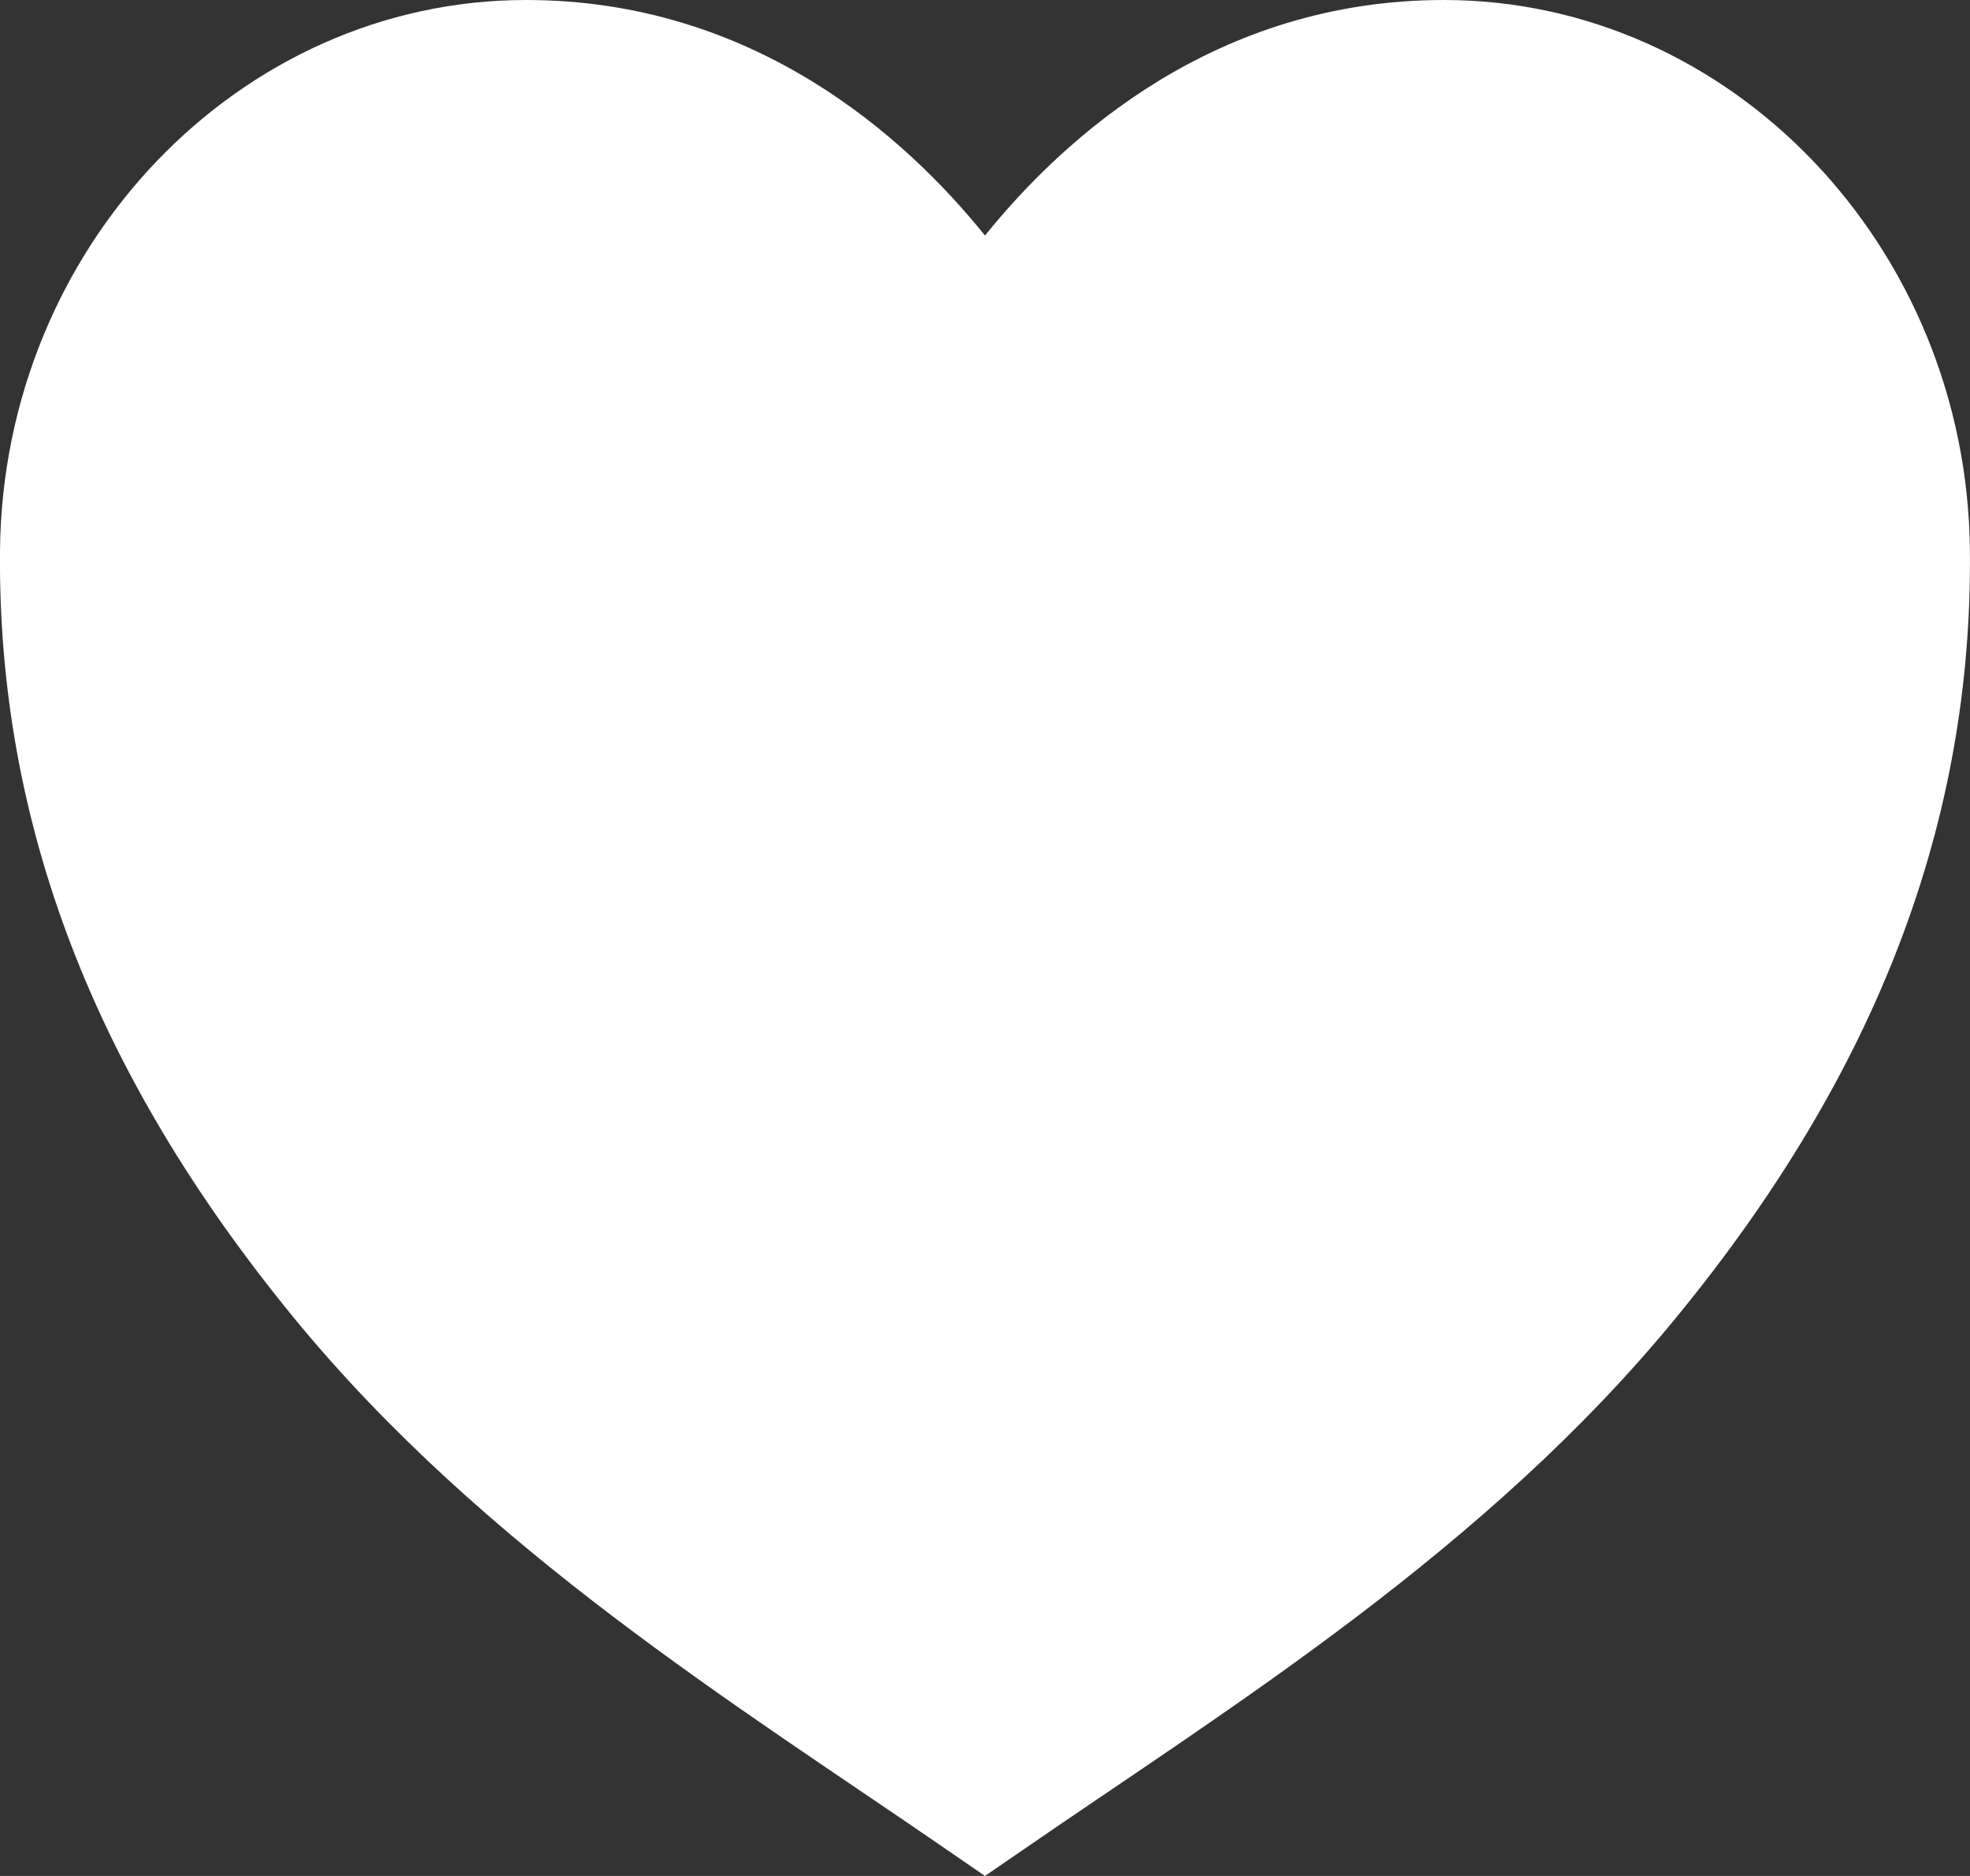 <svg width="21" height="20" viewBox="0 0 21 20" fill="none" xmlns="http://www.w3.org/2000/svg">
<rect x="0" y="0" width="21" height="20" fill="#333333" stroke="none"/>
<path d="M10.5 20L10.046 19.688C7.886 18.2 5.154 16.518 3.13 14.046C0.997 11.442 -0.026 8.767 0 5.869C0.032 2.632 2.548 0 5.608 0C8.036 0 9.651 1.458 10.5 2.511C11.349 1.458 12.964 0 15.392 0C18.452 0 20.968 2.632 20.999 5.867C21.028 8.767 20.005 11.44 17.87 14.044C15.846 16.518 13.114 18.2 10.954 19.688L10.5 20Z" fill="white"/>
</svg>
